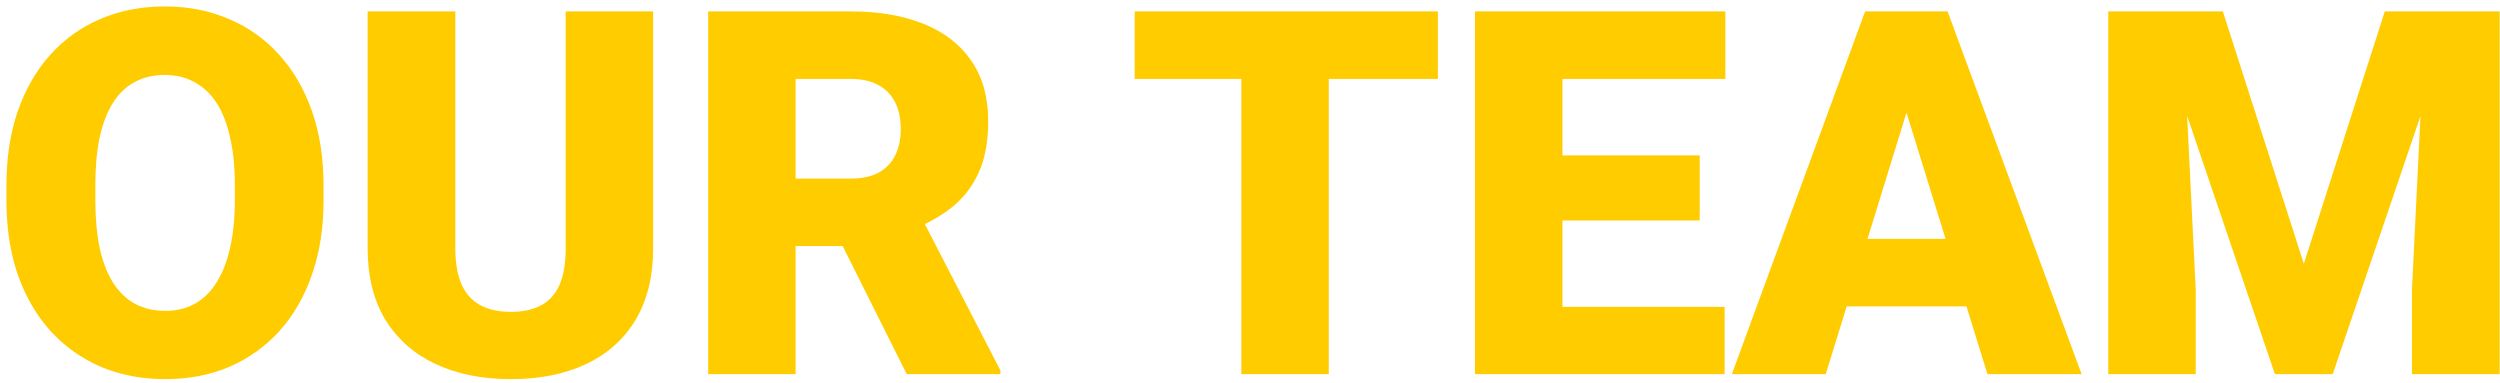 <svg width="294" height="45" viewBox="0 0 294 45" fill="none" xmlns="http://www.w3.org/2000/svg">
<path d="M38.049 21.822V23.551C38.049 26.812 37.59 29.742 36.672 32.34C35.773 34.918 34.494 37.125 32.834 38.961C31.174 40.777 29.211 42.174 26.945 43.15C24.68 44.107 22.18 44.586 19.445 44.586C16.691 44.586 14.172 44.107 11.887 43.15C9.621 42.174 7.648 40.777 5.969 38.961C4.309 37.125 3.02 34.918 2.102 32.34C1.203 29.742 0.754 26.812 0.754 23.551V21.822C0.754 18.561 1.203 15.631 2.102 13.033C3.02 10.435 4.299 8.229 5.939 6.412C7.6 4.576 9.562 3.18 11.828 2.223C14.113 1.246 16.633 0.758 19.387 0.758C22.121 0.758 24.621 1.246 26.887 2.223C29.172 3.18 31.145 4.576 32.805 6.412C34.465 8.229 35.754 10.435 36.672 13.033C37.59 15.631 38.049 18.561 38.049 21.822ZM27.619 23.551V21.764C27.619 19.654 27.434 17.799 27.062 16.197C26.711 14.576 26.184 13.219 25.48 12.125C24.777 11.031 23.908 10.211 22.873 9.664C21.857 9.098 20.695 8.814 19.387 8.814C18.02 8.814 16.828 9.098 15.812 9.664C14.797 10.211 13.947 11.031 13.264 12.125C12.58 13.219 12.062 14.576 11.711 16.197C11.379 17.799 11.213 19.654 11.213 21.764V23.551C11.213 25.641 11.379 27.496 11.711 29.117C12.062 30.719 12.58 32.076 13.264 33.19C13.967 34.303 14.826 35.143 15.842 35.709C16.877 36.275 18.078 36.559 19.445 36.559C20.754 36.559 21.916 36.275 22.932 35.709C23.947 35.143 24.797 34.303 25.48 33.19C26.184 32.076 26.711 30.719 27.062 29.117C27.434 27.496 27.619 25.641 27.619 23.551ZM66.525 1.344H76.809V29.205C76.809 32.525 76.115 35.338 74.728 37.643C73.342 39.928 71.398 41.656 68.898 42.828C66.398 44 63.459 44.586 60.08 44.586C56.74 44.586 53.801 44 51.262 42.828C48.742 41.656 46.77 39.928 45.344 37.643C43.938 35.338 43.234 32.525 43.234 29.205V1.344H53.547V29.205C53.547 30.963 53.801 32.398 54.309 33.512C54.816 34.605 55.559 35.406 56.535 35.914C57.512 36.422 58.693 36.676 60.08 36.676C61.486 36.676 62.668 36.422 63.625 35.914C64.582 35.406 65.305 34.605 65.793 33.512C66.281 32.398 66.525 30.963 66.525 29.205V1.344ZM83.283 1.344H100.07C103.352 1.344 106.203 1.832 108.625 2.809C111.047 3.785 112.912 5.23 114.221 7.145C115.549 9.059 116.213 11.422 116.213 14.234C116.213 16.676 115.832 18.717 115.07 20.357C114.309 21.998 113.244 23.355 111.877 24.43C110.529 25.484 108.957 26.354 107.16 27.037L103.791 28.941H89.699L89.641 21.002H100.07C101.379 21.002 102.463 20.768 103.322 20.299C104.182 19.83 104.826 19.166 105.256 18.307C105.705 17.428 105.93 16.383 105.93 15.172C105.93 13.941 105.705 12.887 105.256 12.008C104.807 11.129 104.143 10.455 103.264 9.986C102.404 9.518 101.34 9.283 100.07 9.283H93.566V44H83.283V1.344ZM106.633 44L97.199 25.133L108.098 25.074L117.648 43.56V44H106.633ZM156.262 1.344V44H145.979V1.344H156.262ZM169.094 1.344V9.283H133.439V1.344H169.094ZM202.814 36.09V44H180.08V36.09H202.814ZM183.742 1.344V44H173.459V1.344H183.742ZM199.885 18.277V25.924H180.08V18.277H199.885ZM202.902 1.344V9.283H180.08V1.344H202.902ZM225.109 10.309L214.709 44H203.664L219.338 1.344H226.34L225.109 10.309ZM233.723 44L223.293 10.309L221.945 1.344H229.035L244.797 44H233.723ZM233.312 28.092V36.031H211.428V28.092H233.312ZM253.029 1.344H261.408L270.93 31.021L280.451 1.344H288.83L274.328 44H267.531L253.029 1.344ZM247.932 1.344H256.604L258.215 34.039V44H247.932V1.344ZM285.256 1.344H293.957V44H283.645V34.039L285.256 1.344Z" fill="#FFCC00"/>
</svg>
